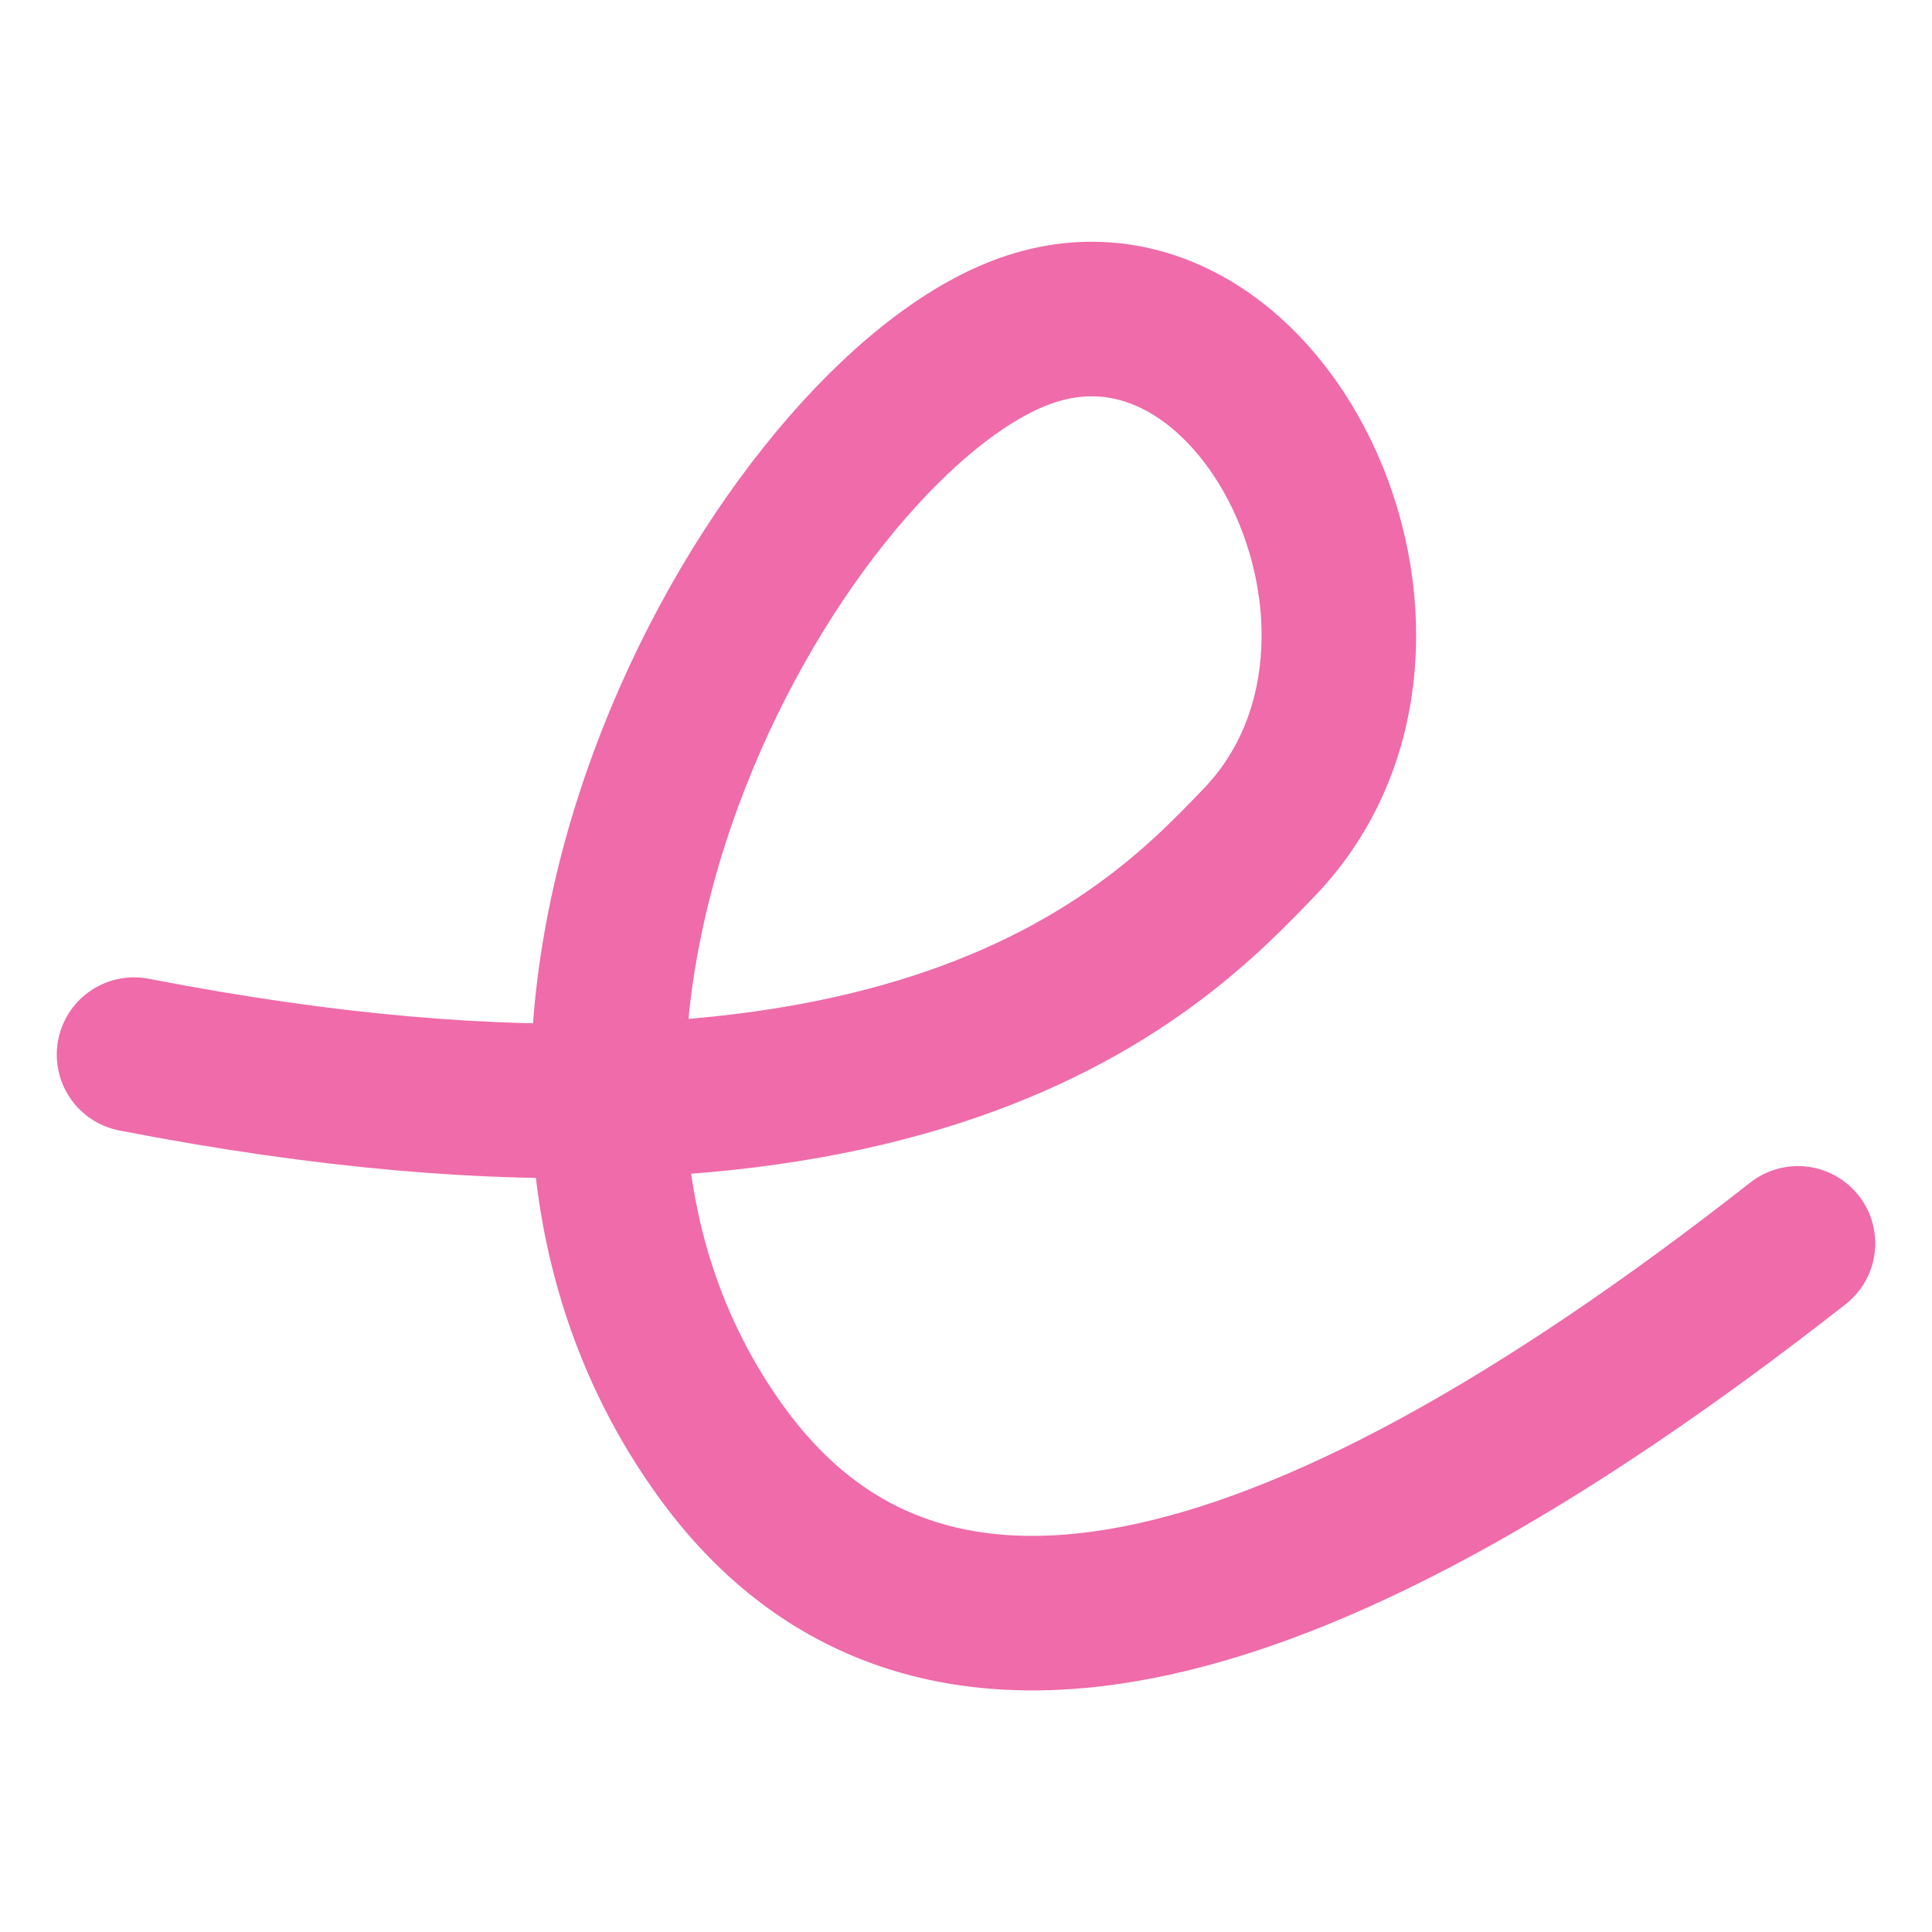 <svg width="100" height="100" viewBox="0 0 100 100" fill="none" xmlns="http://www.w3.org/2000/svg">
<path d="M6.938 54.587C47.445 62.468 60.105 48.865 65.167 43.611C75.292 33.105 65.167 12.085 52.507 17.344C39.856 22.587 22.125 54.118 37.321 75.133C47.445 89.142 66.029 85.554 93.062 64.357" stroke="#EF6BAA" stroke-width="8" stroke-linecap="round" stroke-linejoin="round"/>
</svg>
